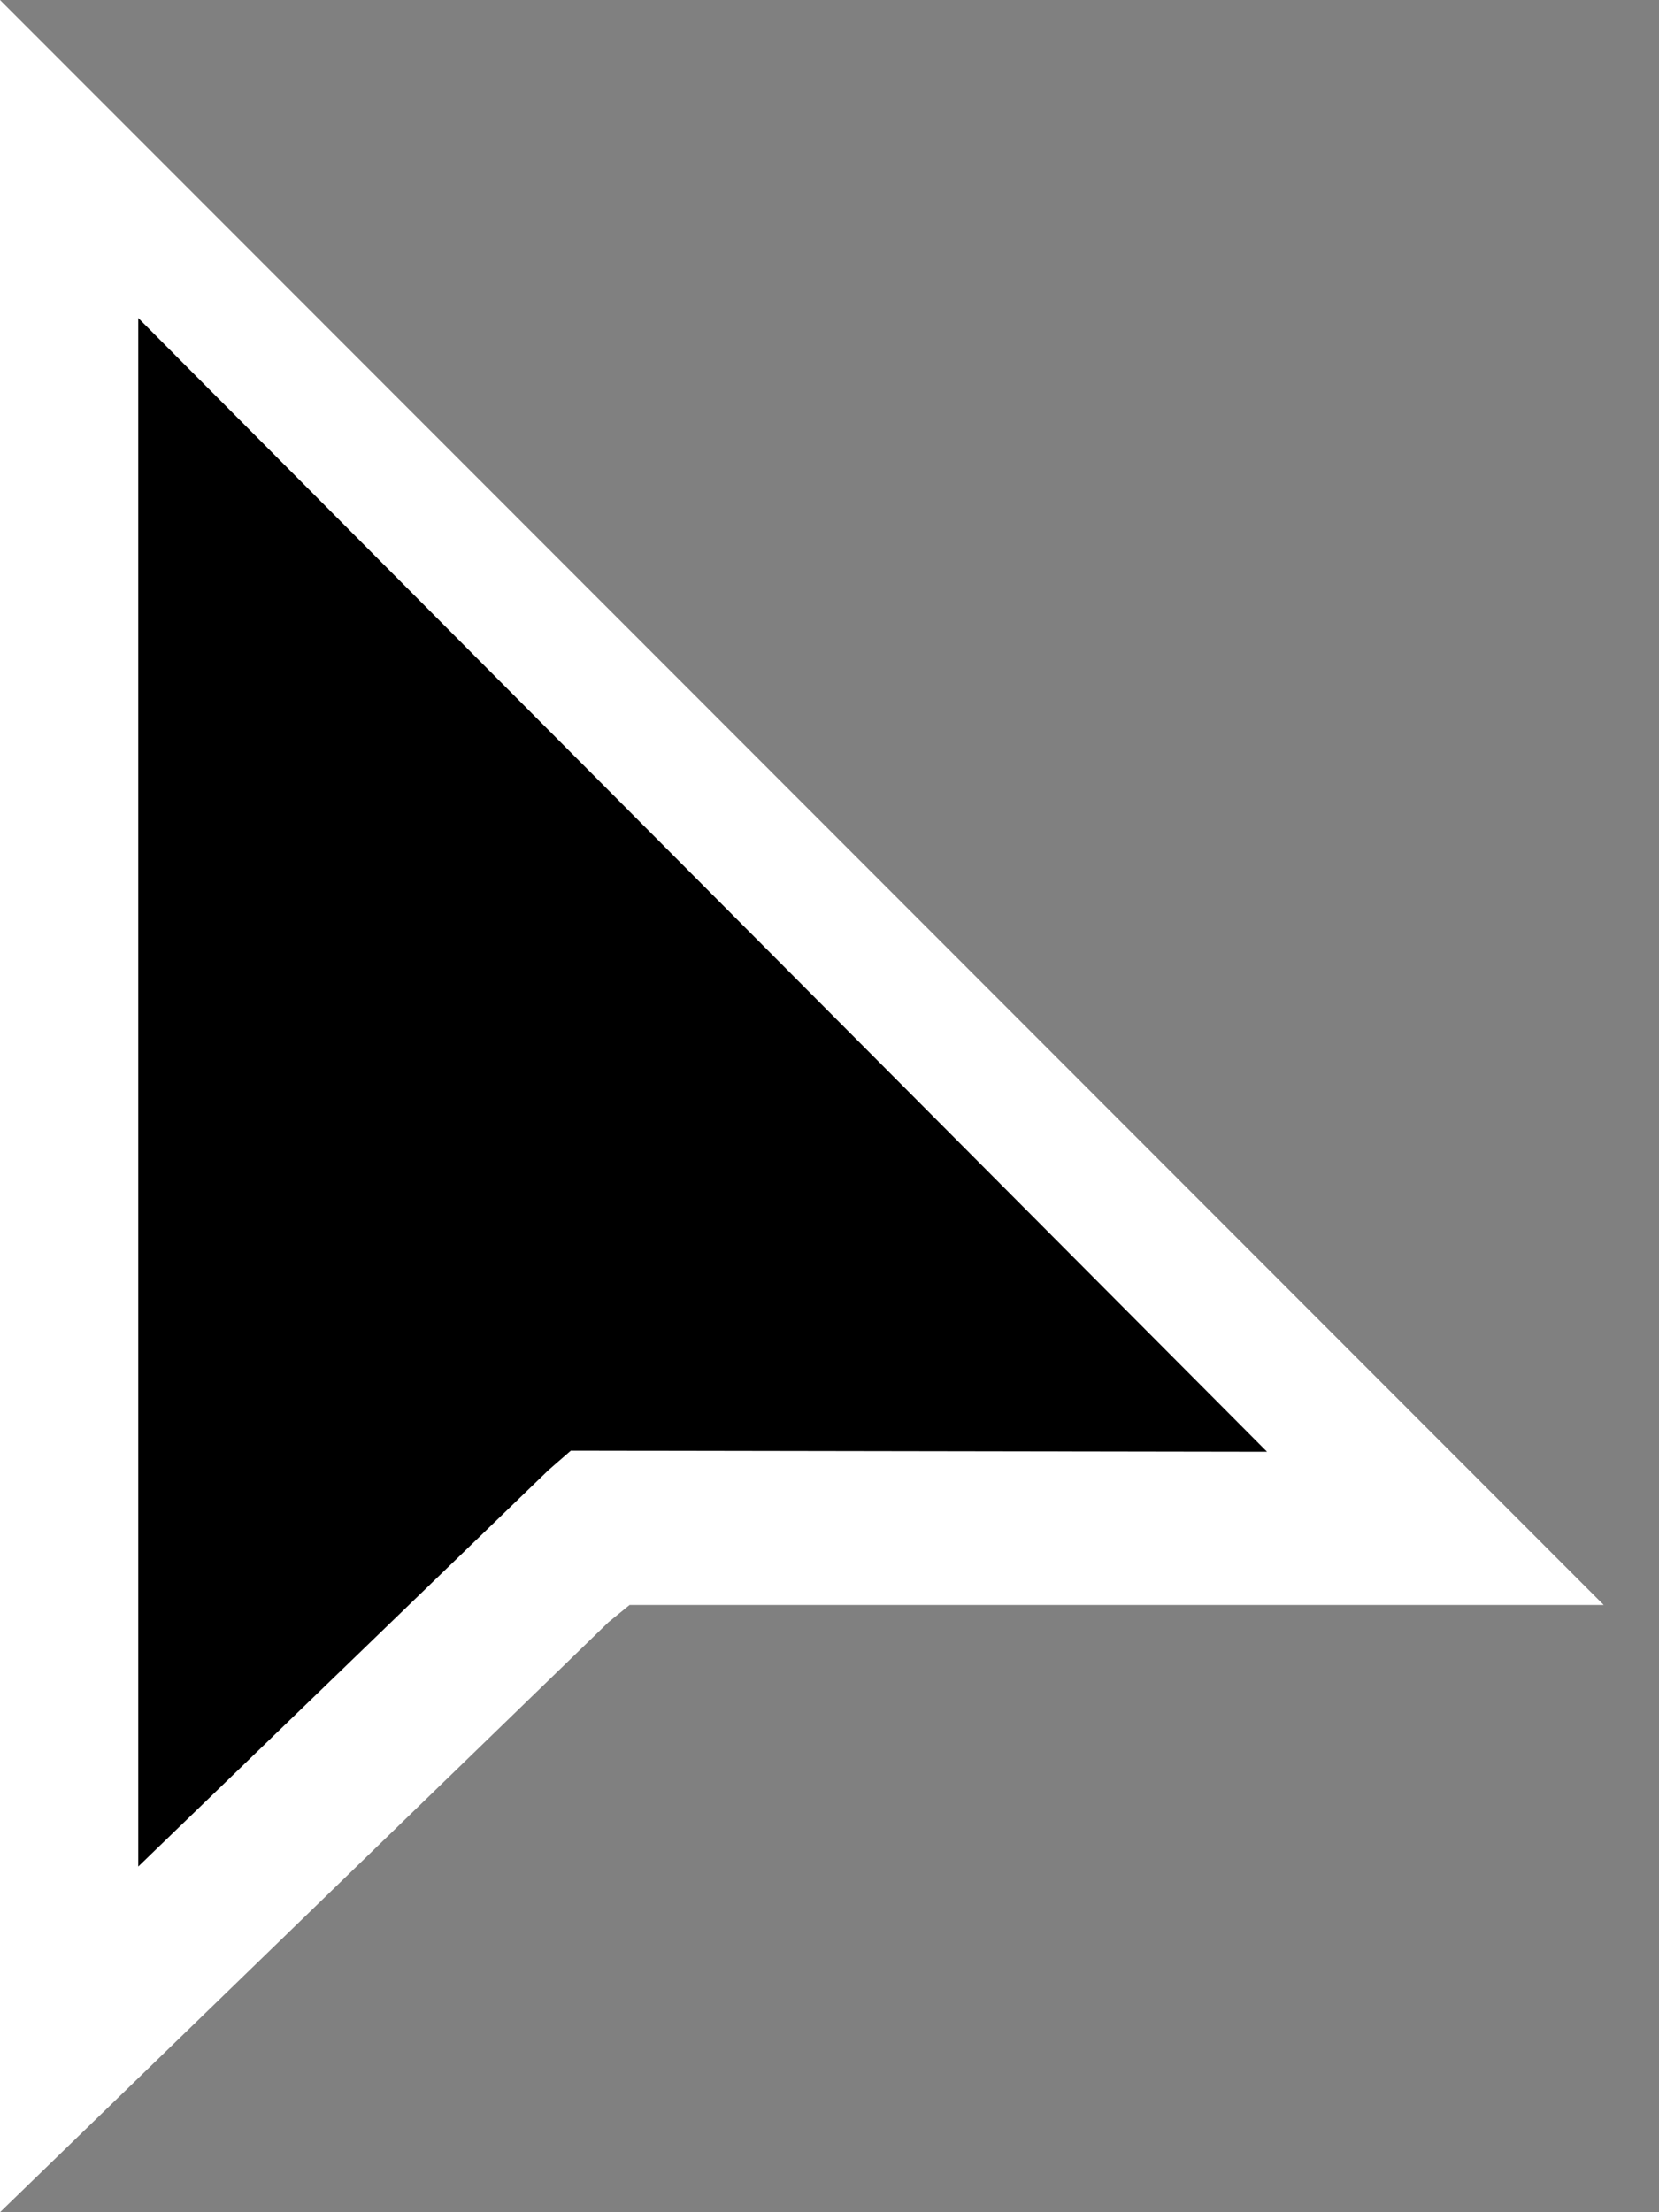 <svg width="12" height="16" viewBox="0 0 12 16" fill="none" xmlns="http://www.w3.org/2000/svg">
<rect x="0" y="0" width="12" height="16" fill="#808080" stroke="none"/>
<path fill-rule="evenodd" clip-rule="evenodd" d="M0 16V0L11.6 11.608H4.554L4.402 11.732L0 16Z" fill="white"/>
<path fill-rule="evenodd" clip-rule="evenodd" d="M1 2.3V13.5L3.969 10.631L4.129 10.492L9.165 10.5L1 2.3Z" fill="black"/>
</svg>
